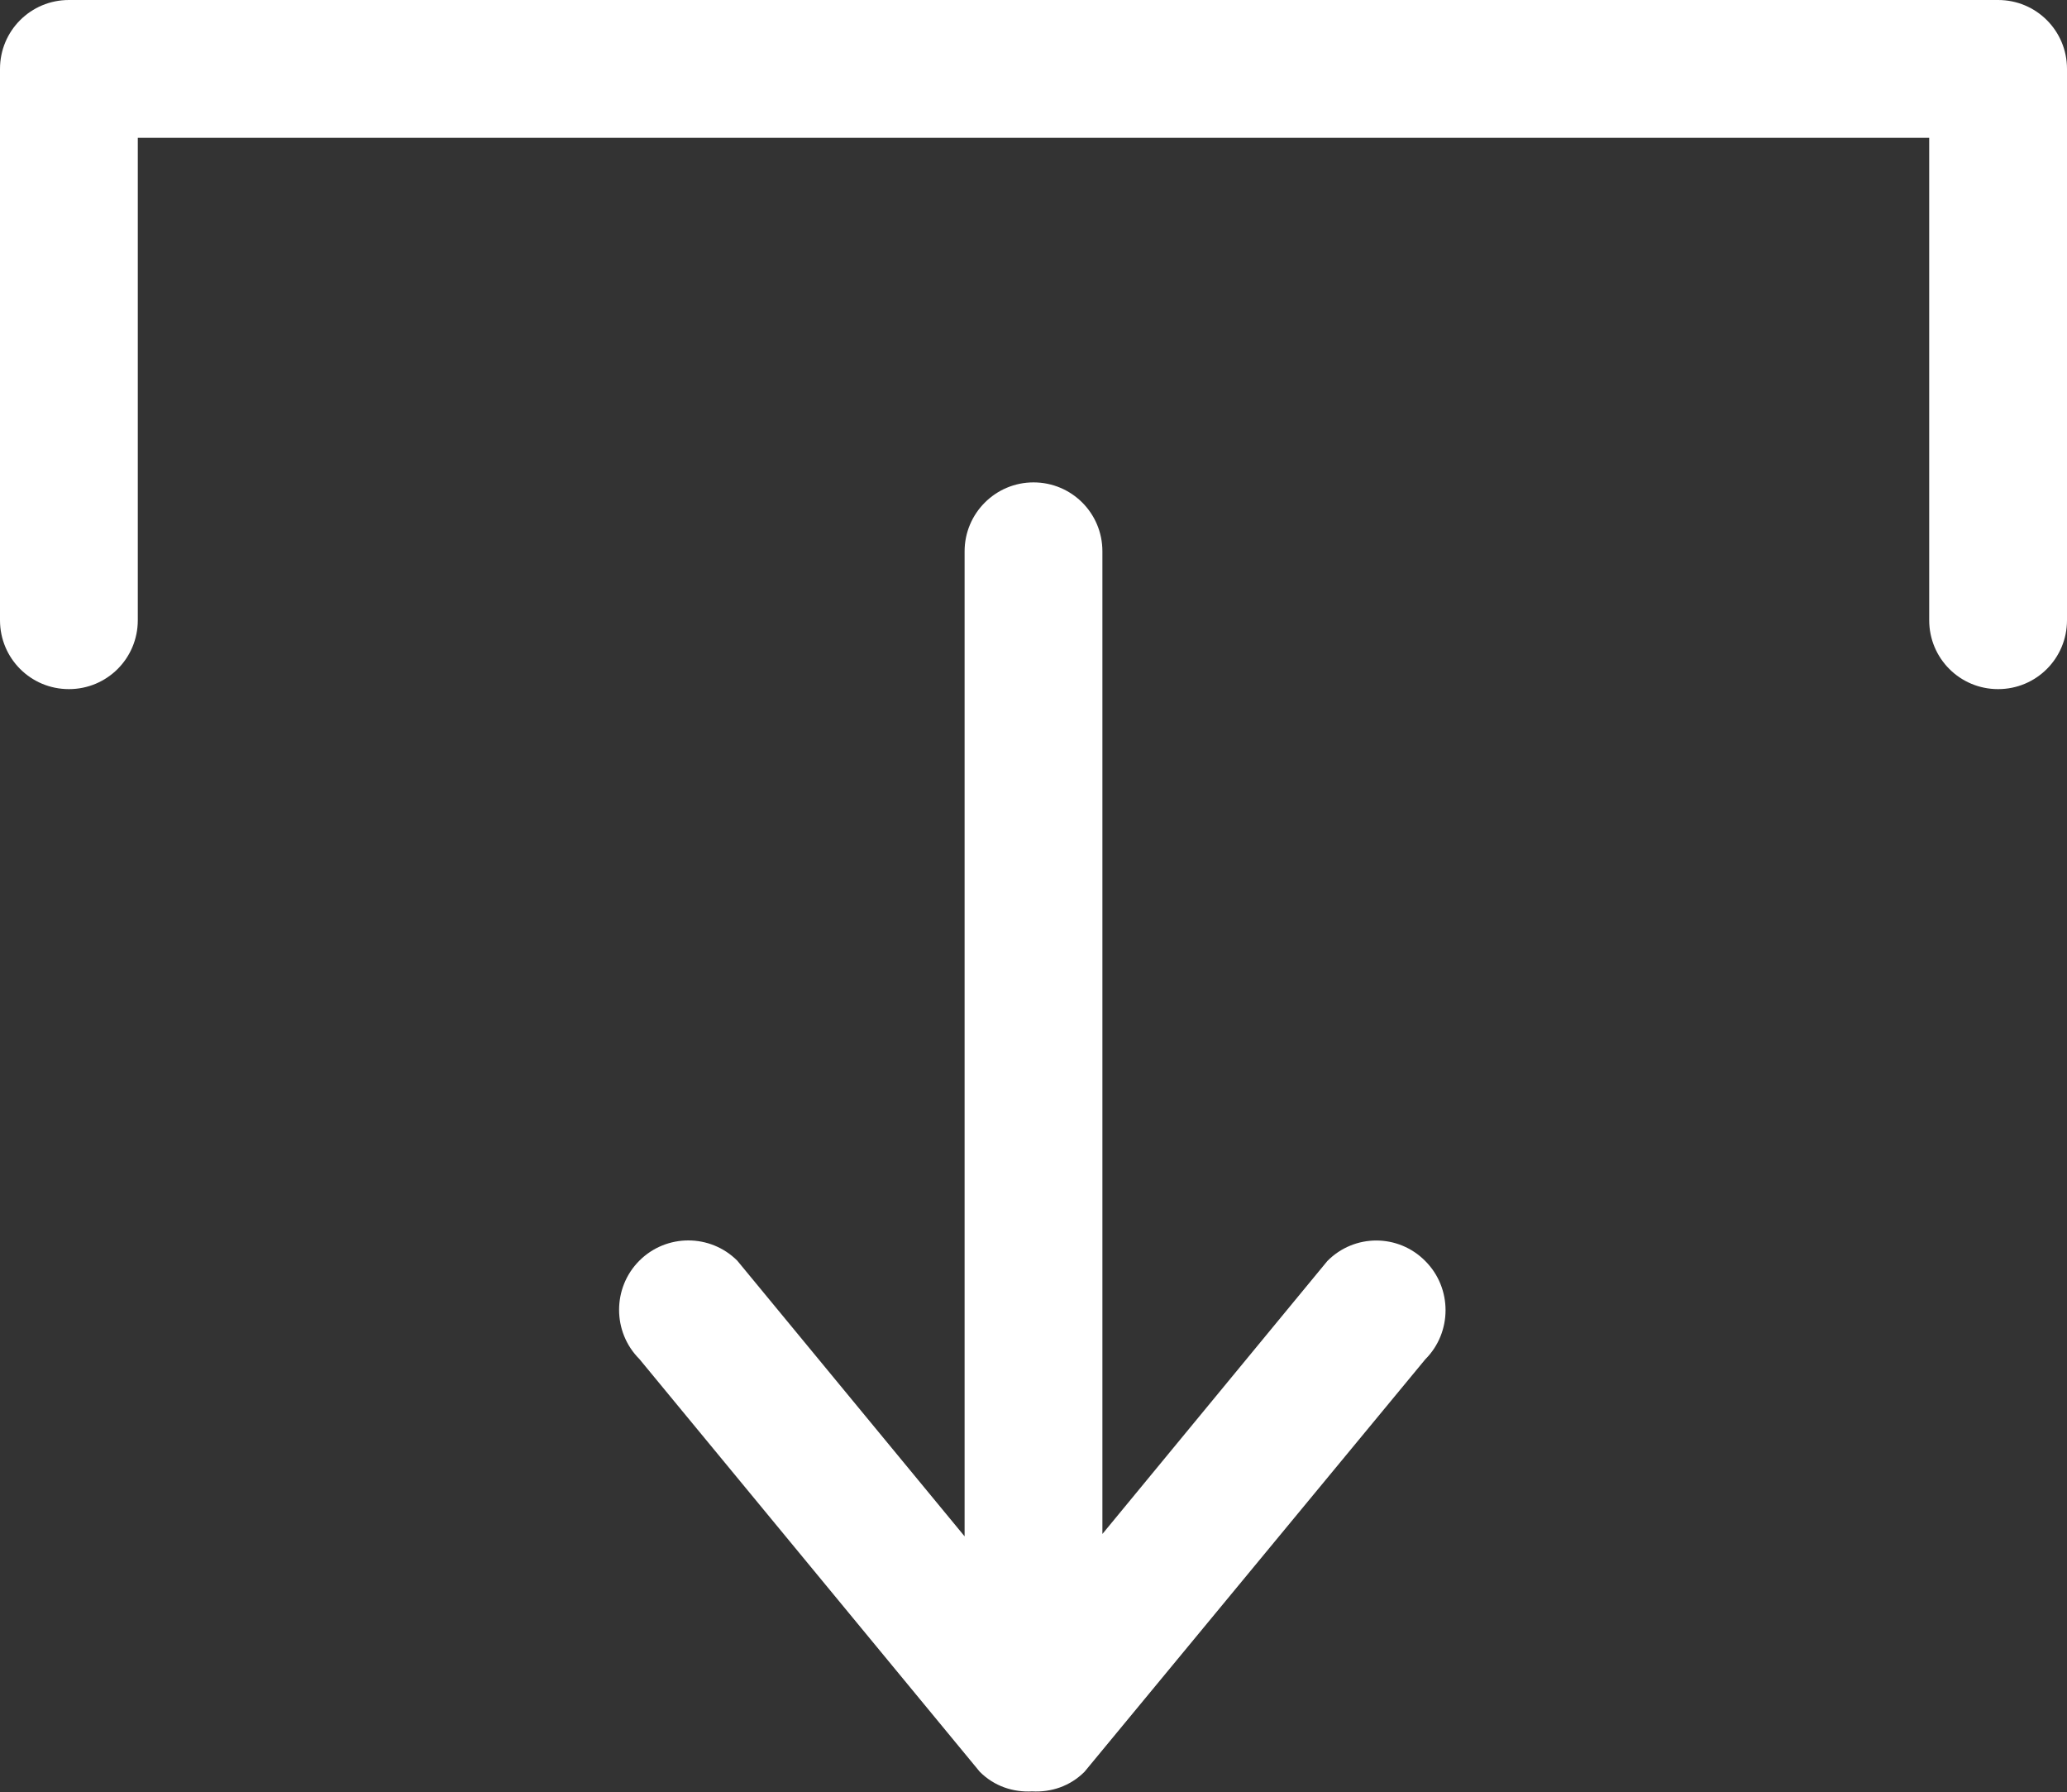 <?xml version="1.0" encoding="utf-8"?>
<!-- Generator: Adobe Illustrator 19.0.0, SVG Export Plug-In . SVG Version: 6.00 Build 0)  -->
<svg version="1.1" id="Capa_1" xmlns="http://www.w3.org/2000/svg" xmlns:xlink="http://www.w3.org/1999/xlink" x="0px" y="0px"
	 viewBox="0 131.8 612 530.5" style="enable-background:new 0 131.8 612 530.5;" xml:space="preserve">
<rect x="0" y="131.8" width="612" height="530.5" fill="#333333" stroke="none"/>
<style type="text/css">
	.st0{fill:#FFFFFF;}
</style>
<g>
	<g id="_x31__36_">
		<g>
			<path class="st0" d="M393,505.1l-66.6,80.8V295c0-11.3-9.1-20.4-20.4-20.4s-20.4,9.2-20.4,20.4v291.6l-67.3-81.6c-8-8-21-8-29,0
				c-8,8-8,21.1,0,29.1l100.8,122.2c4.3,4.3,9.9,6.1,15.5,5.8c5.6,0.3,11.2-1.5,15.5-5.8L422,534.2c8-8,8-21.1,0-29.1
				C414,497,401,497,393,505.1z M591.6,131.8H20.4C9.1,131.8,0,140.9,0,152.2v163.2c0,11.3,9.1,20.4,20.4,20.4s20.4-9.1,20.4-20.4
				V172.6h530.4v142.8c0,11.3,9.1,20.4,20.4,20.4s20.4-9.1,20.4-20.4V152.2C612,140.9,602.9,131.8,591.6,131.8z"/>
		</g>
	</g>
</g>
</svg>
